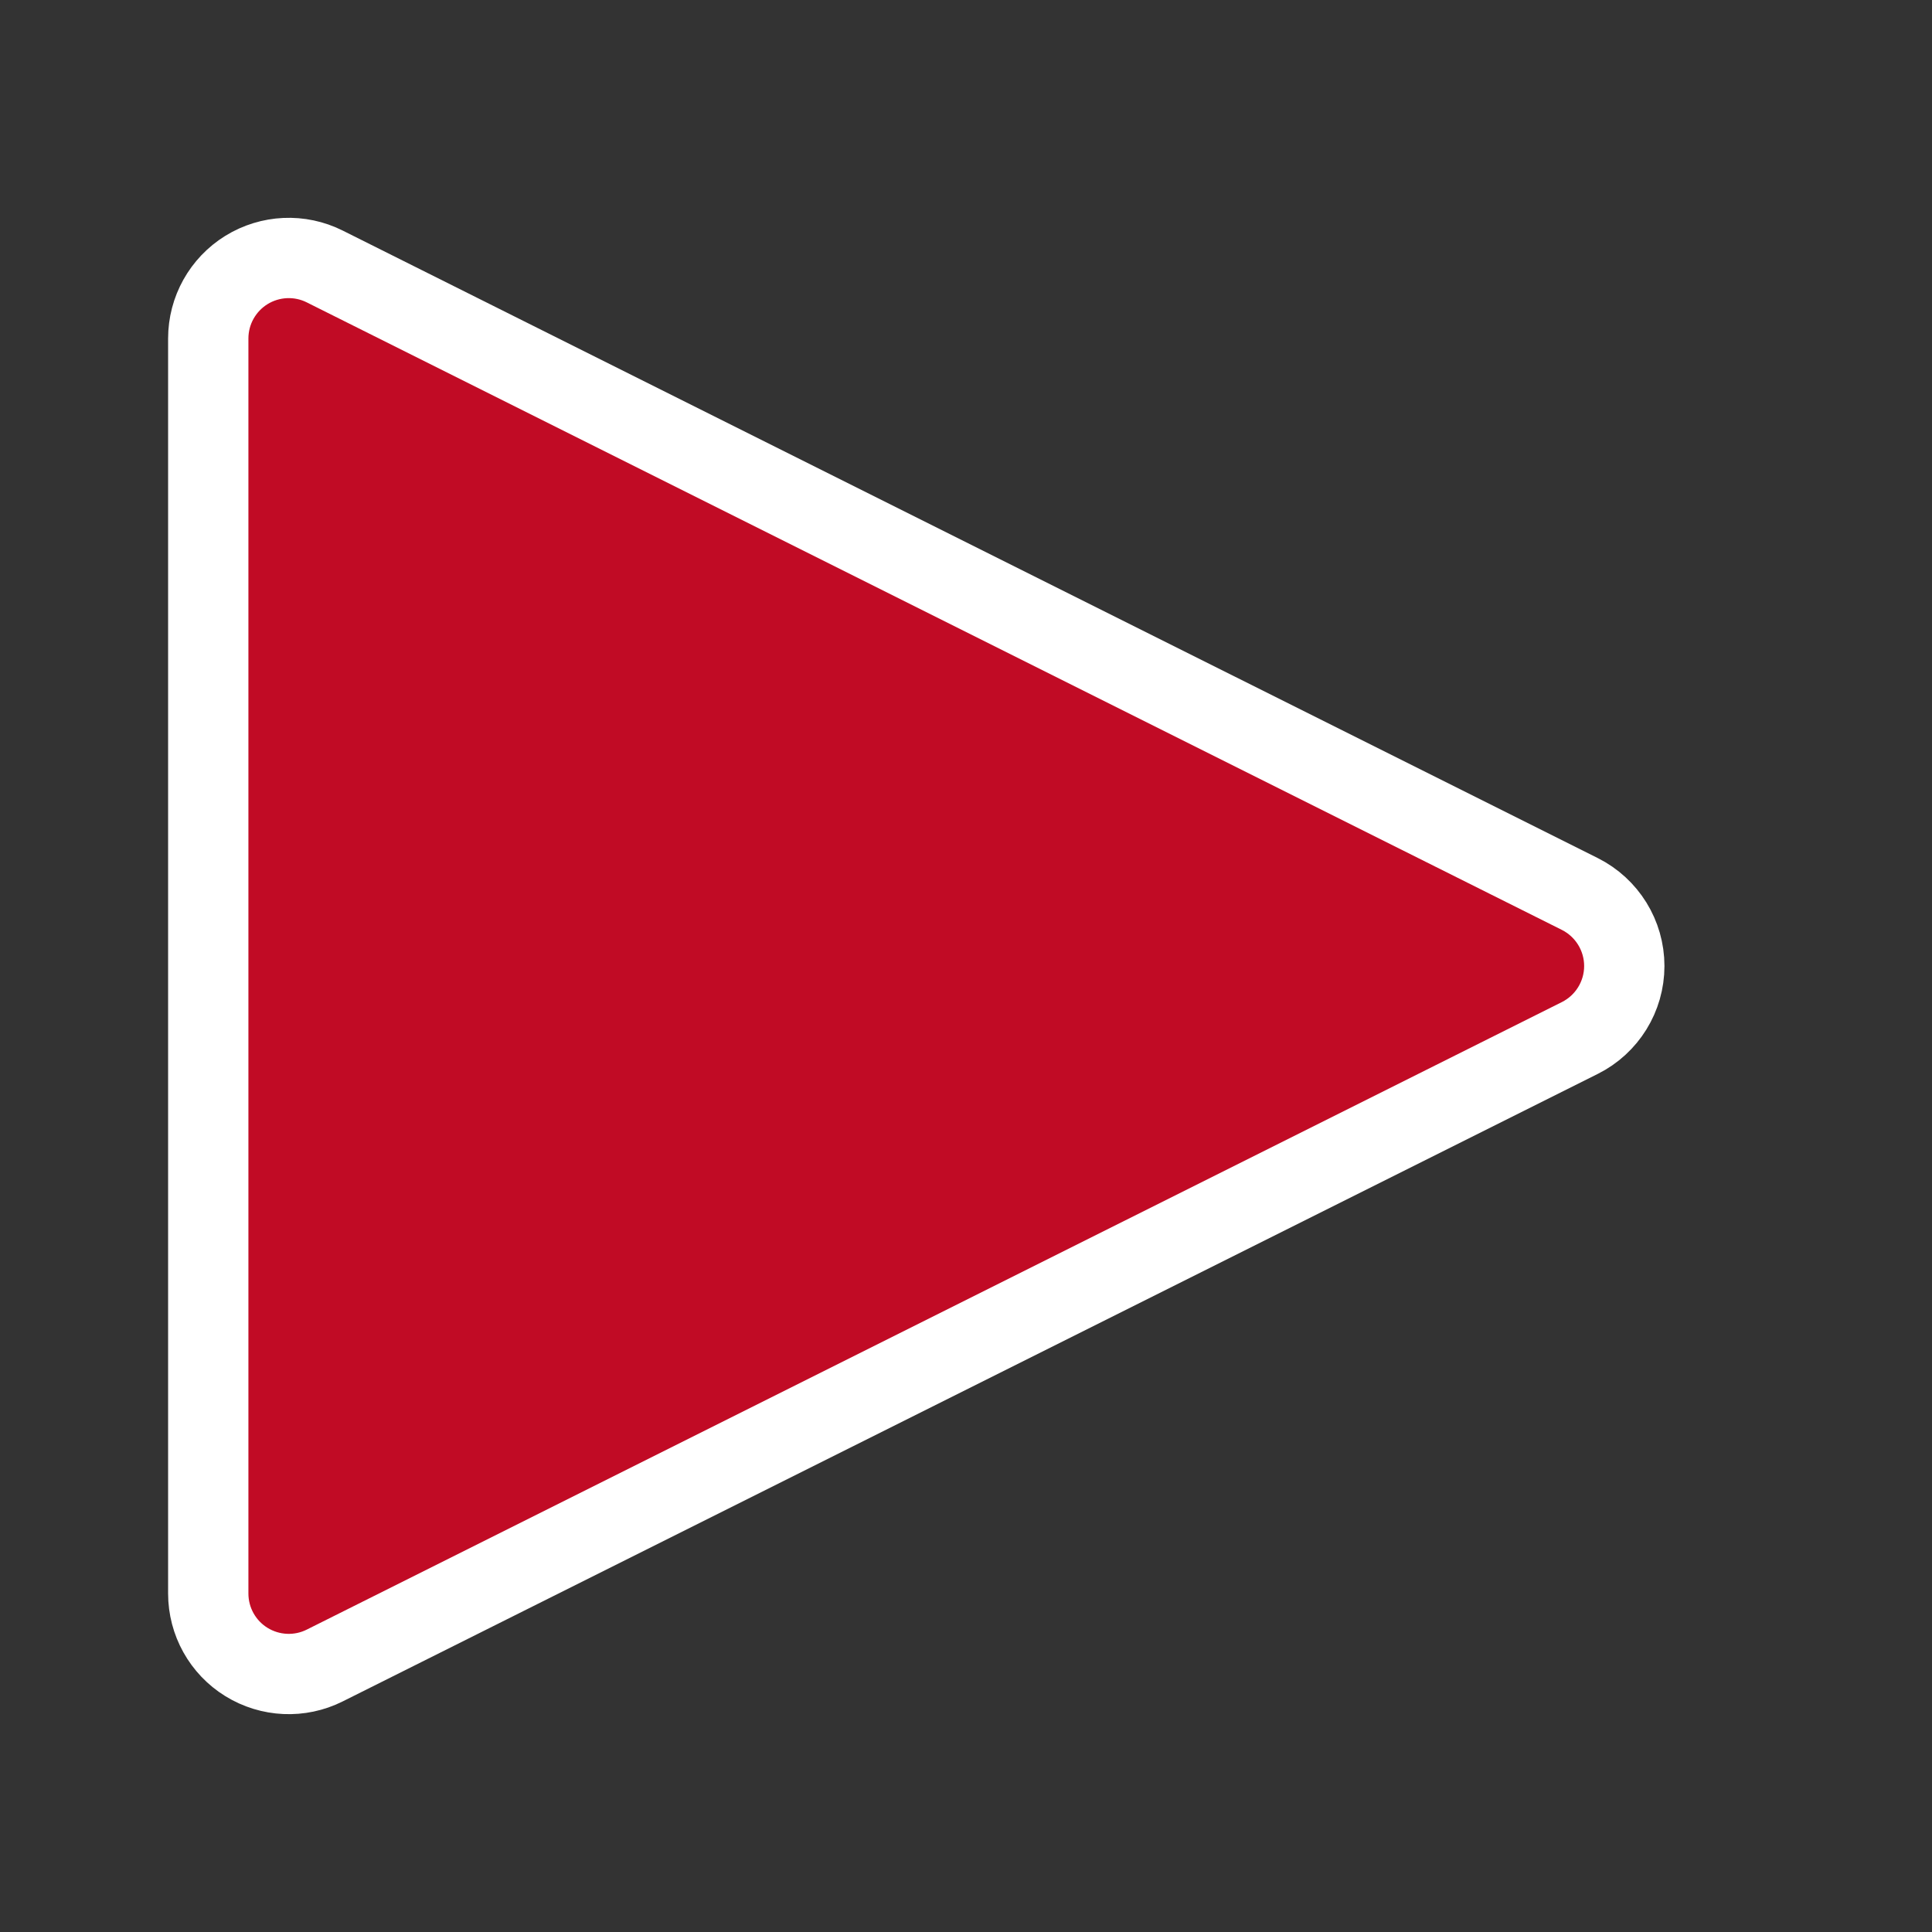 <?xml version="1.0" encoding="UTF-8" standalone="no"?>
<!DOCTYPE svg PUBLIC "-//W3C//DTD SVG 1.1//EN" "http://www.w3.org/Graphics/SVG/1.1/DTD/svg11.dtd">
<svg width="100%" height="100%" viewBox="0 0 48 48" version="1.1" xmlns="http://www.w3.org/2000/svg" xmlns:xlink="http://www.w3.org/1999/xlink" xml:space="preserve" xmlns:serif="http://www.serif.com/" style="fill-rule:evenodd;clip-rule:evenodd;stroke-linecap:round;stroke-linejoin:round;stroke-miterlimit:1.5;">
    <rect x="0" y="0" width="48" height="48" fill="#333333" stroke="none"/>
    <g transform="matrix(8.60321e-17,1.405,-1.405,8.60321e-17,57.159,-22.224)">
        <path d="M31.626,12.747C31.868,12.265 32.36,11.96 32.9,11.96C33.439,11.96 33.932,12.265 34.173,12.747C36.815,18.033 42.851,30.103 45.269,34.94C45.49,35.381 45.466,35.905 45.207,36.325C44.948,36.745 44.489,37 43.996,37C38.93,37 26.869,37 21.803,37C21.31,37 20.852,36.745 20.592,36.325C20.333,35.905 20.309,35.381 20.53,34.94C22.948,30.103 28.984,18.033 31.626,12.747Z" style="fill:rgb(193,11,37);stroke:white;stroke-width:1.42px;"/>
    </g>
</svg>

